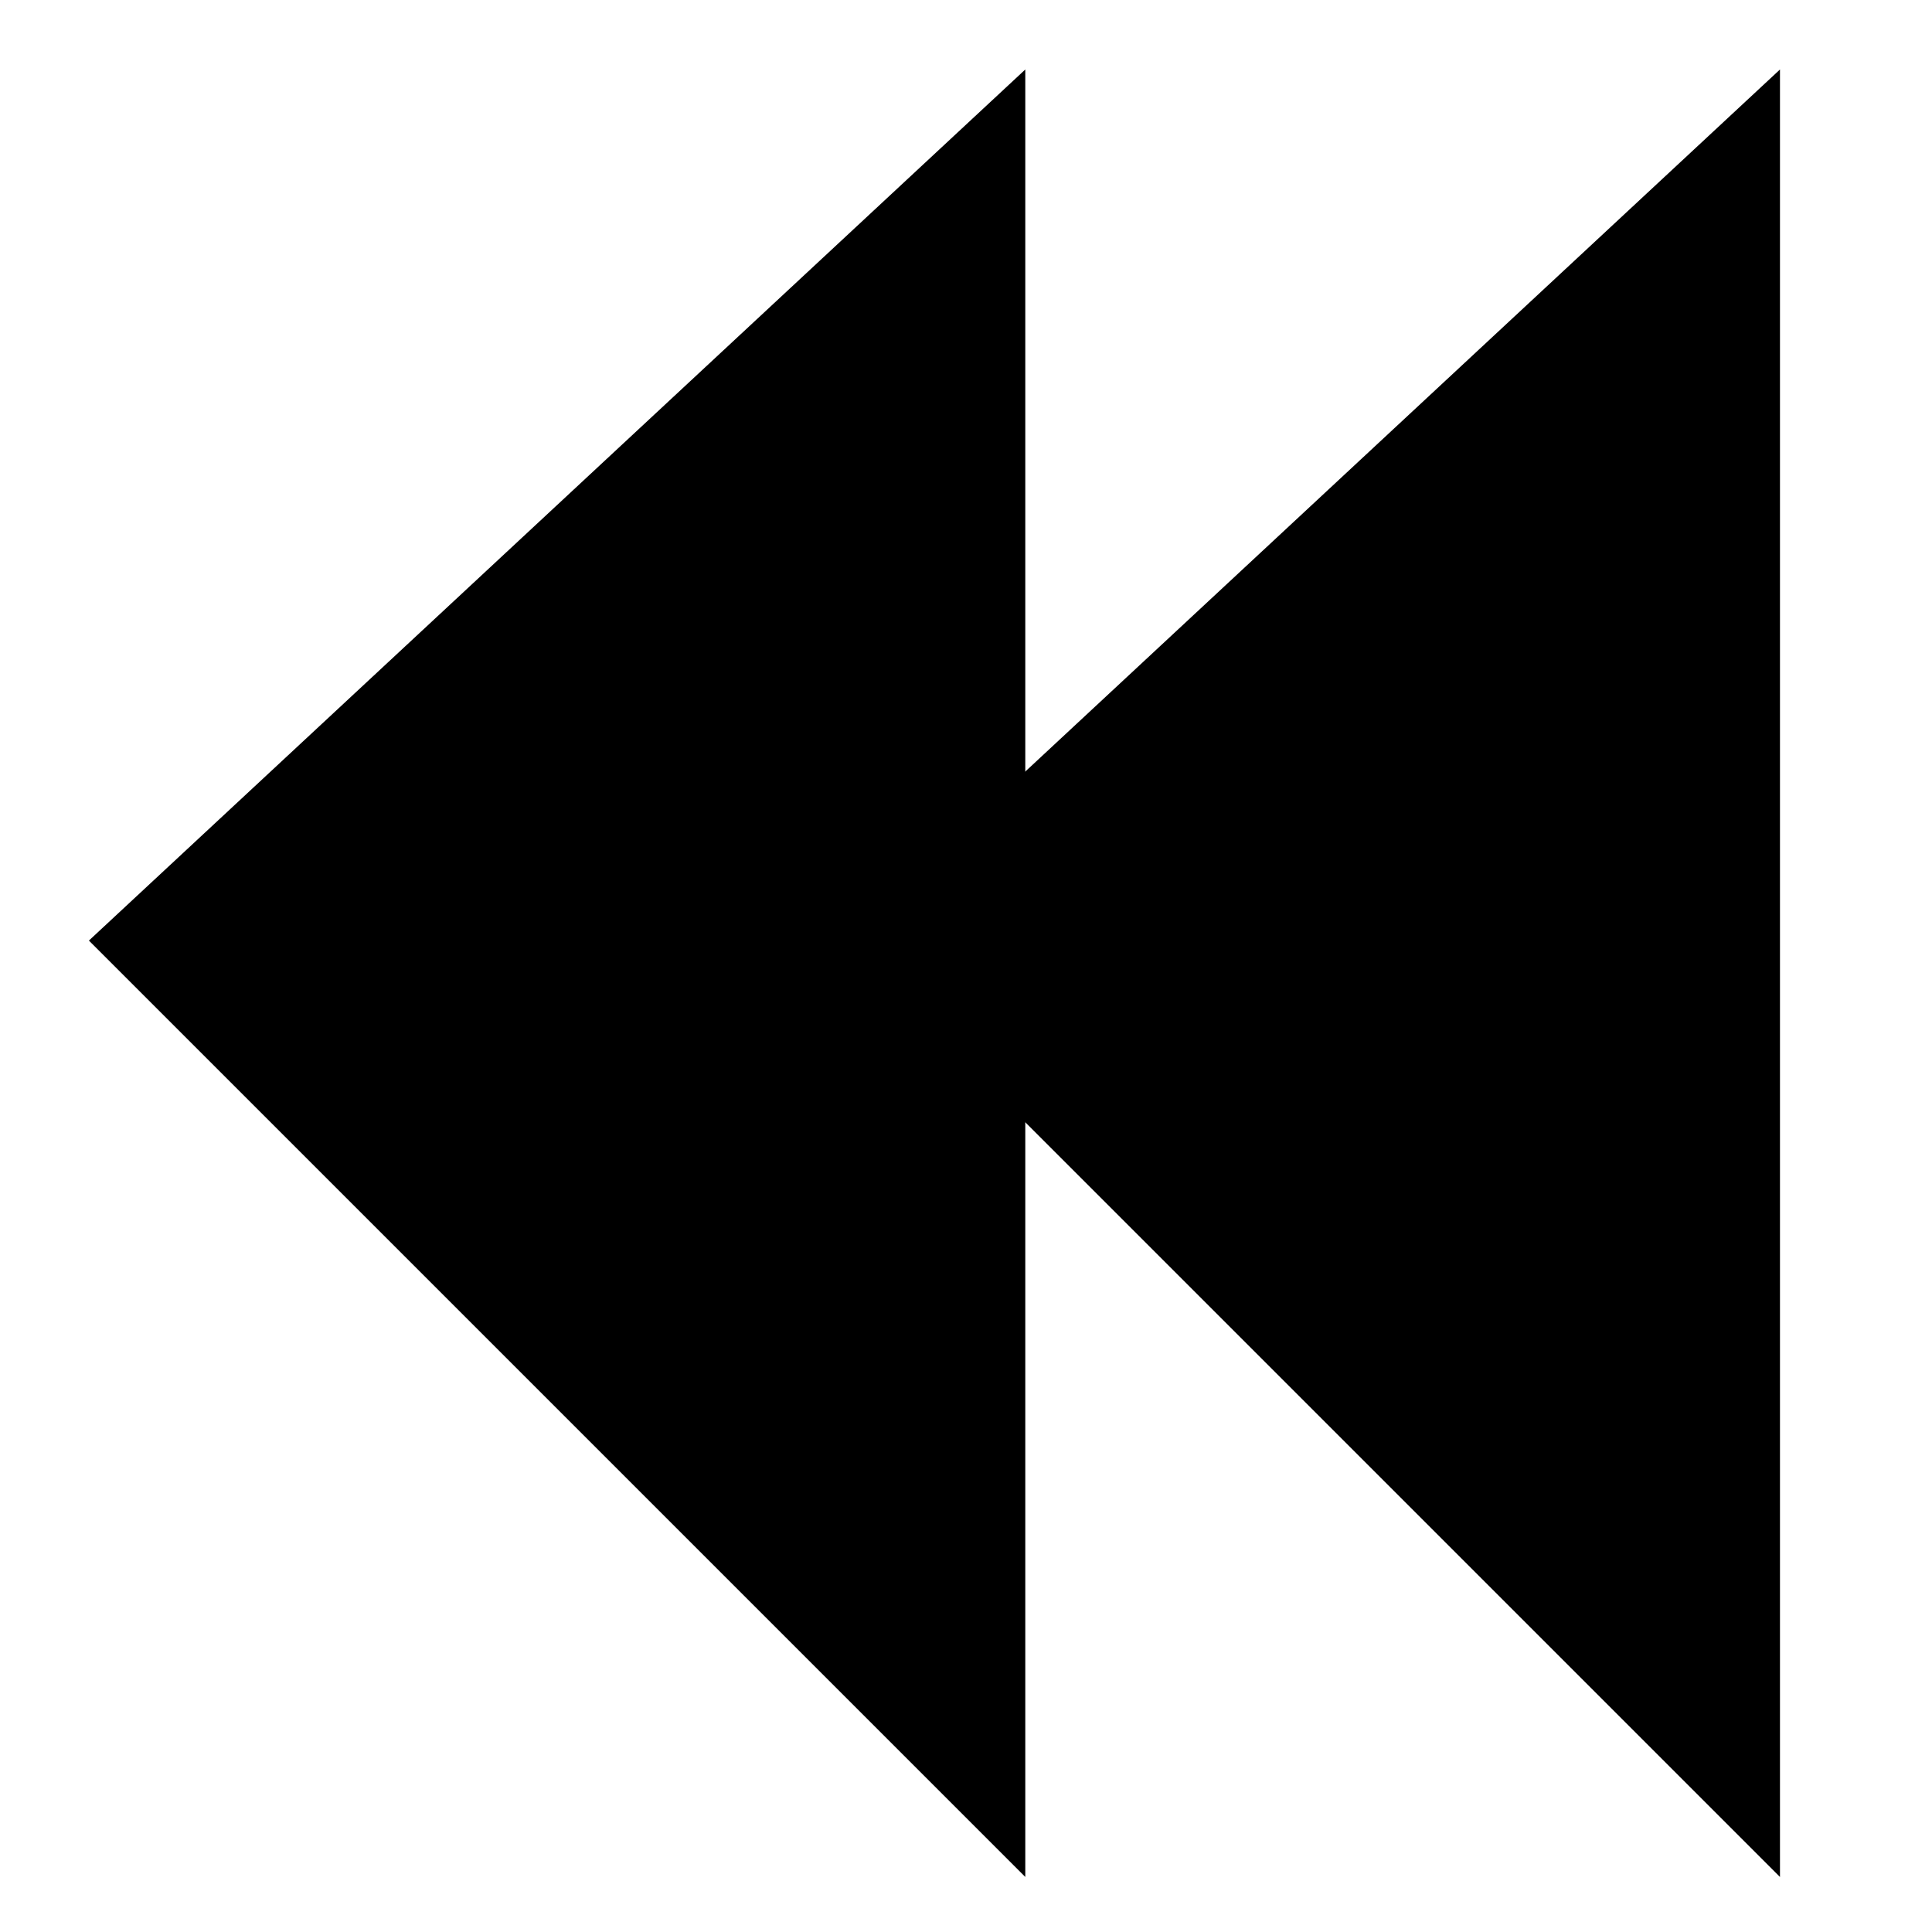 <?xml version="1.0" encoding="UTF-8" standalone="no"?>
<!-- Created with Inkscape (http://www.inkscape.org/) -->

<svg
   xmlns:dc="http://purl.org/dc/elements/1.1/"
   xmlns:cc="http://creativecommons.org/ns#"
   xmlns:rdf="http://www.w3.org/1999/02/22-rdf-syntax-ns#"
   xmlns:svg="http://www.w3.org/2000/svg"
   xmlns="http://www.w3.org/2000/svg"
   xmlns:sodipodi="http://sodipodi.sourceforge.net/DTD/sodipodi-0.dtd"
   xmlns:inkscape="http://www.inkscape.org/namespaces/inkscape"
   width="64px"
   height="64px"
   id="svg3047"
   version="1.1"
   inkscape:version="0.48.4 r9939"
   sodipodi:docname="prev.svg">
  <defs
     id="defs3049" />
  <sodipodi:namedview
     id="base"
     pagecolor="#ffffff"
     bordercolor="#666666"
     borderopacity="1.0"
     inkscape:pageopacity="0.0"
     inkscape:pageshadow="2"
     inkscape:zoom="5.5"
     inkscape:cx="26.593857"
     inkscape:cy="32"
     inkscape:current-layer="layer1"
     showgrid="true"
     inkscape:document-units="px"
     inkscape:grid-bbox="true"
     inkscape:window-width="1280"
     inkscape:window-height="958"
     inkscape:window-x="0"
     inkscape:window-y="27"
     inkscape:window-maximized="1" />
  <g
     id="layer1"
     inkscape:label="Layer 1"
     inkscape:groupmode="layer">
    <path
       transform="matrix(0.25,0,0,0.25,-47,-86.091)"
       sodipodi:type="arc"
       id="path3003"
       style="fill:#000000;stroke:none"
       sodipodi:cx="454.28571"
       sodipodi:cy="275.21933"
       sodipodi:rx="1.5"
       sodipodi:ry="1.5"
       d="m 455.786,275.219 a 1.5,1.5 0 1 1 -3,0 1.5,1.5 0 1 1 3,0 z" />
    <path
       transform="matrix(0.25,0,0,0.25,-47,-86.091)"
       sodipodi:type="arc"
       id="path3005"
       style="fill:#000000;stroke:none"
       sodipodi:cx="457.14285"
       sodipodi:cy="483.79074"
       sodipodi:rx="1.5"
       sodipodi:ry="1.5"
       d="m 458.643,483.791 a 1.5,1.5 0 1 1 -3,0 1.5,1.5 0 1 1 3,0 z" />
    <path
       transform="matrix(0.25,0,0,0.25,-47,-86.091)"
       sodipodi:type="arc"
       id="path3007"
       style="fill:#000000;stroke:none"
       sodipodi:cx="451.42856"
       sodipodi:cy="526.64789"
       sodipodi:rx="1.5"
       sodipodi:ry="1.5"
       d="m 452.929,526.648 a 1.5,1.5 0 1 1 -3,0 1.5,1.5 0 1 1 3,0 z" />
    <path
       transform="matrix(0.25,0,0,0.25,-47,-86.091)"
       sodipodi:type="arc"
       id="path3009"
       style="fill:#000000;stroke:none"
       sodipodi:cx="465.71429"
       sodipodi:cy="363.79074"
       sodipodi:rx="1.5"
       sodipodi:ry="1.5"
       d="m 467.214,363.791 a 1.5,1.5 0 1 1 -3,0 1.5,1.5 0 1 1 3,0 z" />
    <path
       style="fill:#000000;stroke:#000000;stroke-width:0.25px;stroke-linecap:butt;stroke-linejoin:miter;stroke-opacity:1"
       d="m 58.839,2.589 0,59.286 L 28.125,31.161 z"
       id="path3011"
       inkscape:connector-curvature="0" />
    <path
       style="fill:#000000;stroke:#000000;stroke-width:0.25px;stroke-linecap:butt;stroke-linejoin:miter;stroke-opacity:1"
       d="m 33.839,2.589 0,59.286 L 3.125,31.161 z"
       id="path3011-9"
       inkscape:connector-curvature="0" />
  </g>
</svg>
